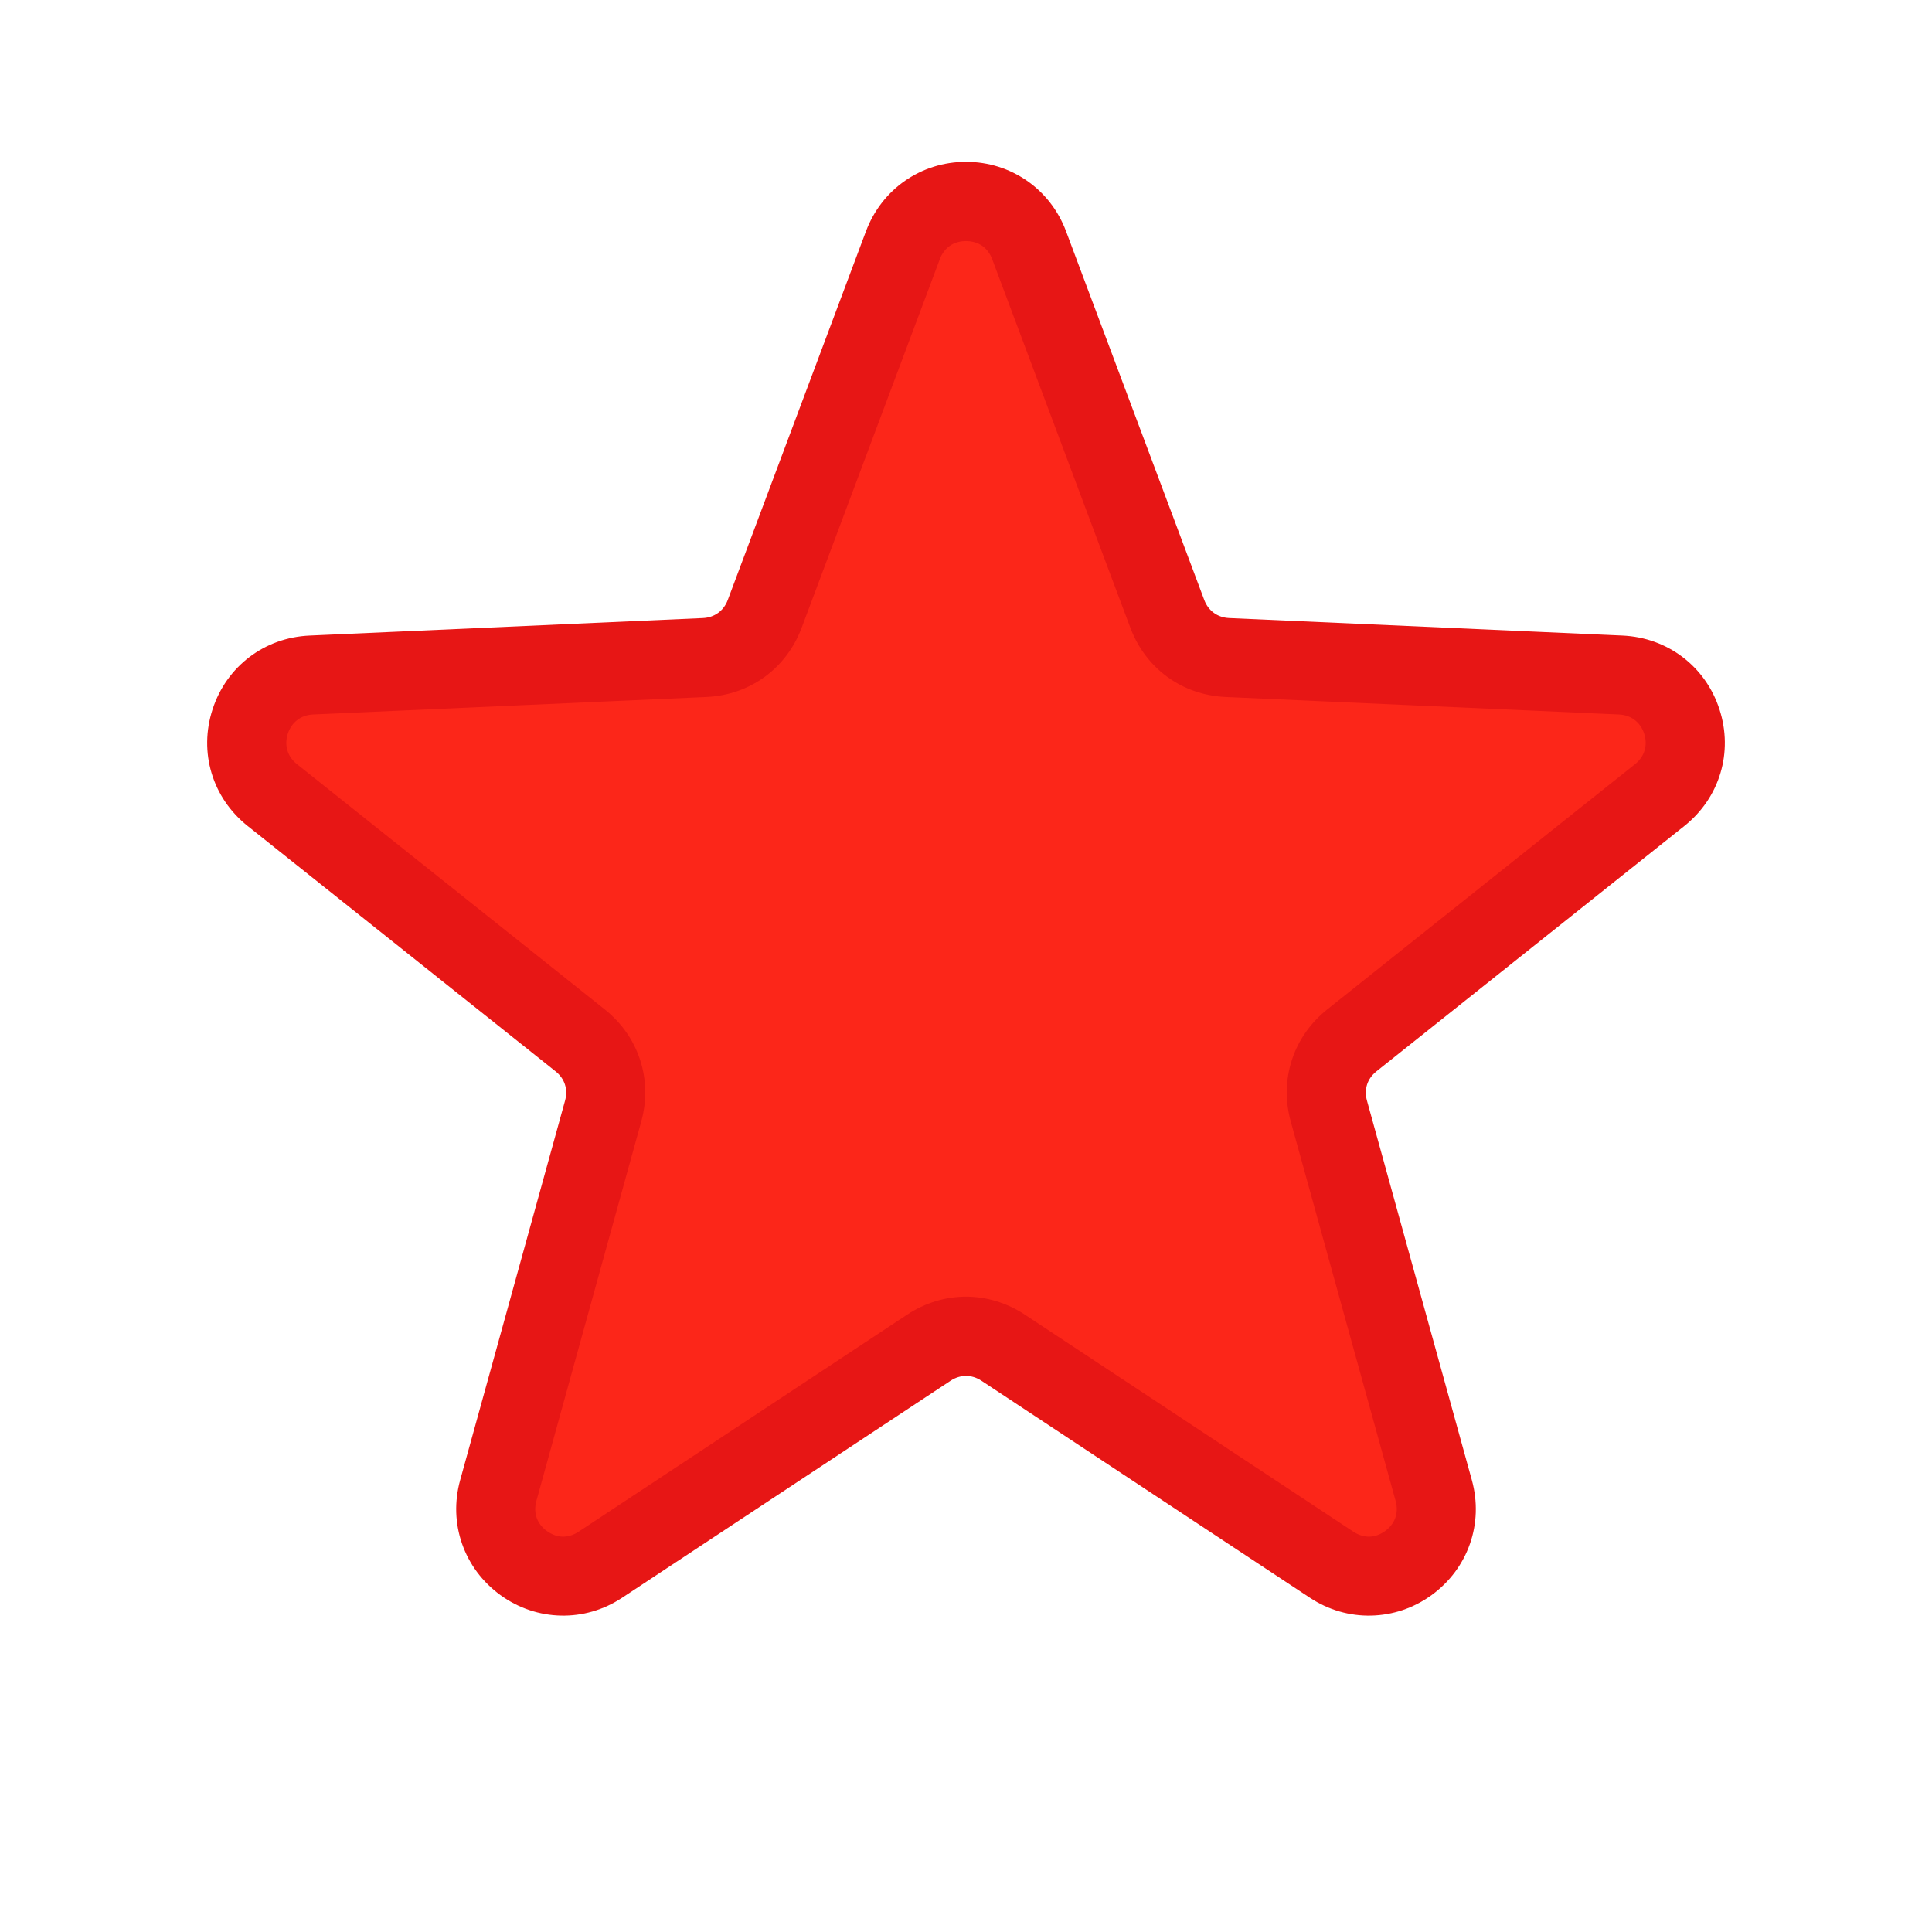 <?xml version="1.0" encoding="UTF-8"?>
<!DOCTYPE svg PUBLIC "-//W3C//DTD SVG 1.1//EN" "http://www.w3.org/Graphics/SVG/1.1/DTD/svg11.dtd">
<!-- Creator: CorelDRAW 2019 (64-Bit) -->
<svg xmlns="http://www.w3.org/2000/svg" xml:space="preserve" width="5in" height="5in" version="1.1" style="shape-rendering:geometricPrecision; text-rendering:geometricPrecision; image-rendering:optimizeQuality; fill-rule:evenodd; clip-rule:evenodd"
viewBox="0 0 5000 5000"
 xmlns:xlink="http://www.w3.org/1999/xlink"
 xmlns:xodm="http://www.corel.com/coreldraw/odm/2003">
 <defs>
  <style type="text/css">
   <![CDATA[
    .fil2 {fill:none}
    .fil0 {fill:#FC2619}
    .fil1 {fill:#E71615;fill-rule:nonzero}
   ]]>
  </style>
 </defs>
 <g id="Layer_x0020_1">
  <path class="fil0" d="M2663.31 634.56l357.64 954.09c25.07,66.86 84.22,109.84 155.56,113.02l1017.92 45.31c74.05,3.3 135.21,49.83 158.11,120.33 22.91,70.5 0.79,144.1 -57.18,190.3l-796.88 634.98c-55.84,44.5 -78.44,114.04 -59.42,182.86l271.46 982.09c19.75,71.45 -5.62,143.99 -65.59,187.56 -59.96,43.57 -136.8,45.29 -198.65,4.43l-850.15 -561.66c-59.57,-39.36 -132.69,-39.36 -192.27,0l-850.15 561.66c-61.85,40.86 -138.69,39.15 -198.65,-4.43 -59.96,-43.57 -85.33,-116.11 -65.59,-187.56l271.46 -982.09c19.02,-68.82 -3.57,-138.36 -59.41,-182.86l-796.89 -634.98c-57.97,-46.2 -80.09,-119.8 -57.18,-190.3 22.91,-70.5 84.06,-117.04 158.11,-120.33l1017.92 -45.31c71.33,-3.18 130.49,-46.15 155.55,-113.02l357.65 -954.09c26.02,-69.41 89.18,-113.19 163.31,-113.19 74.13,0 137.29,43.78 163.31,113.19z"/>
  <path class="fil1" d="M2759.05 598.9l357.65 954.09c5.19,13.85 13.83,25.17 24.78,33.12 11,8 24.53,12.74 39.44,13.4l1017.92 45.31c58.49,2.61 112.15,22.49 155.93,55.8 43.7,33.26 77.1,79.56 95.13,135.04 18.06,55.6 18.3,112.68 2.54,165.15 -15.85,52.76 -47.59,100.43 -93.37,136.9l-796.88 634.98c-11.81,9.42 -20.01,21.13 -24.13,33.84 -4.16,12.81 -4.44,27.13 -0.43,41.67l271.46 982.09c15.55,56.26 13.22,113.31 -4.9,165.13 -18.22,52.12 -51.98,98.33 -99.14,132.6 -46.95,34.11 -101.33,51.87 -156.7,53.1 -54.94,1.22 -109.9,-14.16 -158.52,-46.28l-850.15 -561.66c-12.41,-8.19 -26.09,-12.29 -39.65,-12.29 -13.57,0 -27.25,4.1 -39.65,12.29l-850.15 561.66c-48.62,32.12 -103.57,47.5 -158.52,46.28 -55.38,-1.24 -109.75,-18.99 -156.7,-53.1 -47.16,-34.27 -80.92,-80.48 -99.14,-132.6 -18.12,-51.82 -20.45,-108.87 -4.9,-165.13l271.46 -982.09c4.02,-14.53 3.73,-28.86 -0.43,-41.67 -4.13,-12.7 -12.31,-24.42 -24.13,-33.83l-796.89 -634.98c-45.78,-36.48 -77.52,-84.15 -93.37,-136.9 -15.76,-52.47 -15.53,-109.56 2.54,-165.15 18.03,-55.48 51.42,-101.78 95.13,-135.04 43.77,-33.31 97.43,-53.19 155.93,-55.8l1017.91 -45.31c14.92,-0.66 28.44,-5.4 39.45,-13.4 10.95,-7.95 19.58,-19.27 24.78,-33.12l357.64 -954.09c20.56,-54.85 56.06,-99.76 101.27,-131.09 45.38,-31.45 99.72,-49 157.78,-49 58.06,0 112.41,17.55 157.78,49 45.21,31.33 80.71,76.24 101.27,131.09zm166.17 1025.4l-357.64 -954.09c-5.45,-14.55 -14.56,-26.25 -25.96,-34.15 -11.24,-7.79 -25.55,-12.14 -41.61,-12.14 -16.06,0 -30.37,4.35 -41.61,12.14 -11.41,7.91 -20.5,19.6 -25.96,34.15l-357.64 954.09c-19.87,53.01 -53.35,96.62 -96.08,127.66 -42.67,31 -94.39,49.34 -150.81,51.85l-1017.92 45.31c-15.56,0.69 -29.51,5.73 -40.55,14.14 -11.11,8.46 -19.75,20.69 -24.63,35.7 -4.84,14.89 -5,29.87 -0.94,43.37 3.97,13.21 12.29,25.44 24.48,35.16l796.88 634.98c44.02,35.08 75.06,80.39 91.43,130.78 16.33,50.29 17.84,105.15 2.83,159.44l-271.46 982.09c-4.2,15.18 -3.72,30.14 0.89,43.35 4.51,12.89 13.43,24.75 26.24,34.05 13.01,9.45 27.04,14.35 40.53,14.65 13.93,0.31 28.32,-3.89 41.55,-12.63l850.15 -561.66c47.17,-31.16 99.84,-46.75 152.62,-46.75 52.78,0 105.44,15.59 152.62,46.75l850.15 561.66c13.22,8.74 27.62,12.94 41.55,12.63 13.49,-0.3 27.52,-5.2 40.53,-14.65 12.8,-9.3 21.72,-21.16 26.24,-34.05 4.61,-13.2 5.09,-28.16 0.89,-43.35l-271.46 -982.09c-15,-54.29 -13.5,-109.15 2.83,-159.44 16.37,-50.39 47.42,-95.7 91.44,-130.78l796.88 -634.98c12.19,-9.71 20.5,-21.94 24.47,-35.16 4.06,-13.5 3.9,-28.48 -0.94,-43.37 -4.88,-15.01 -13.52,-27.24 -24.62,-35.7 -11.05,-8.41 -25,-13.44 -40.55,-14.14l-1017.92 -45.31c-56.41,-2.51 -108.14,-20.85 -150.81,-51.85 -42.72,-31.04 -76.2,-74.65 -96.08,-127.66z"/>
  <circle class="fil2" cx="2500" cy="2500" r="2500"/>
 </g>
</svg>
